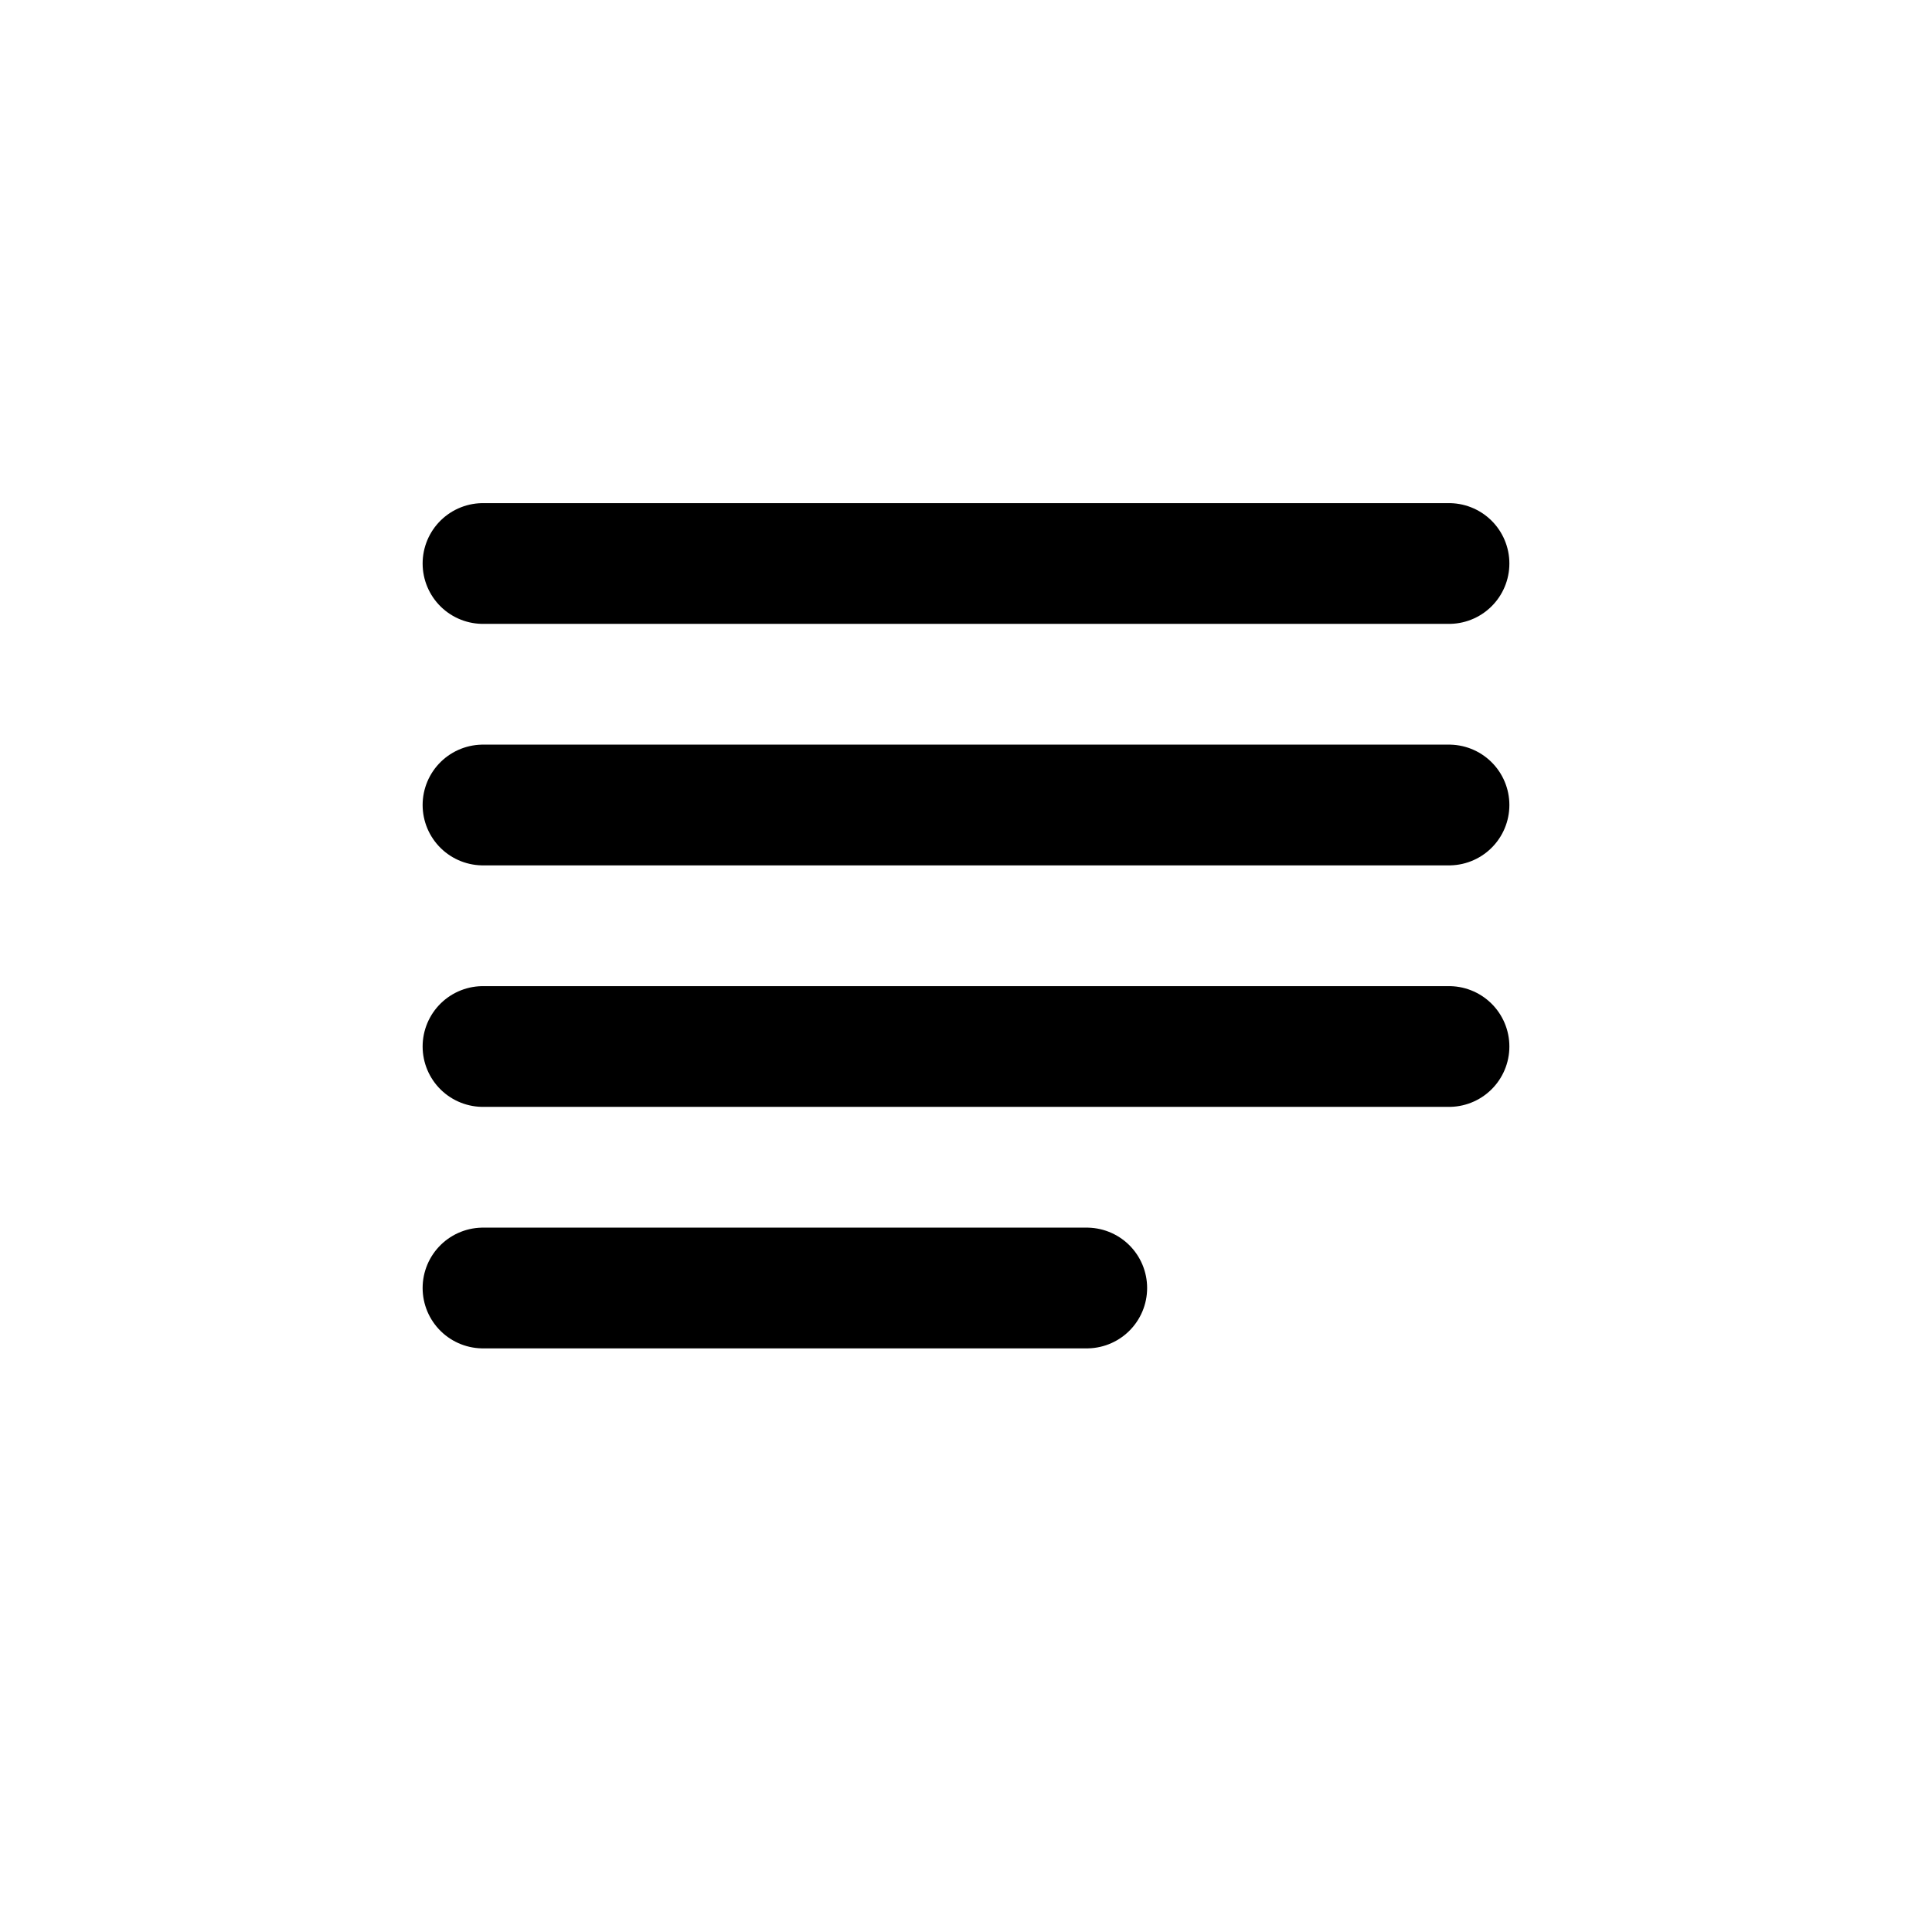 <svg width="24" height="24" viewBox="0 0 24 24" fill="none" xmlns="http://www.w3.org/2000/svg">
  <path d="M6 10H18" stroke="currentColor" stroke-width="1.5" stroke-linecap="round" />
  <path d="M6 7H18" stroke="currentColor" stroke-width="1.5" stroke-linecap="round" />
  <path d="M6 13H18" stroke="currentColor" stroke-width="1.5" stroke-linecap="round" />
  <path d="M6 16H13.5" stroke="currentColor" stroke-width="1.5" stroke-linecap="round" />
</svg>